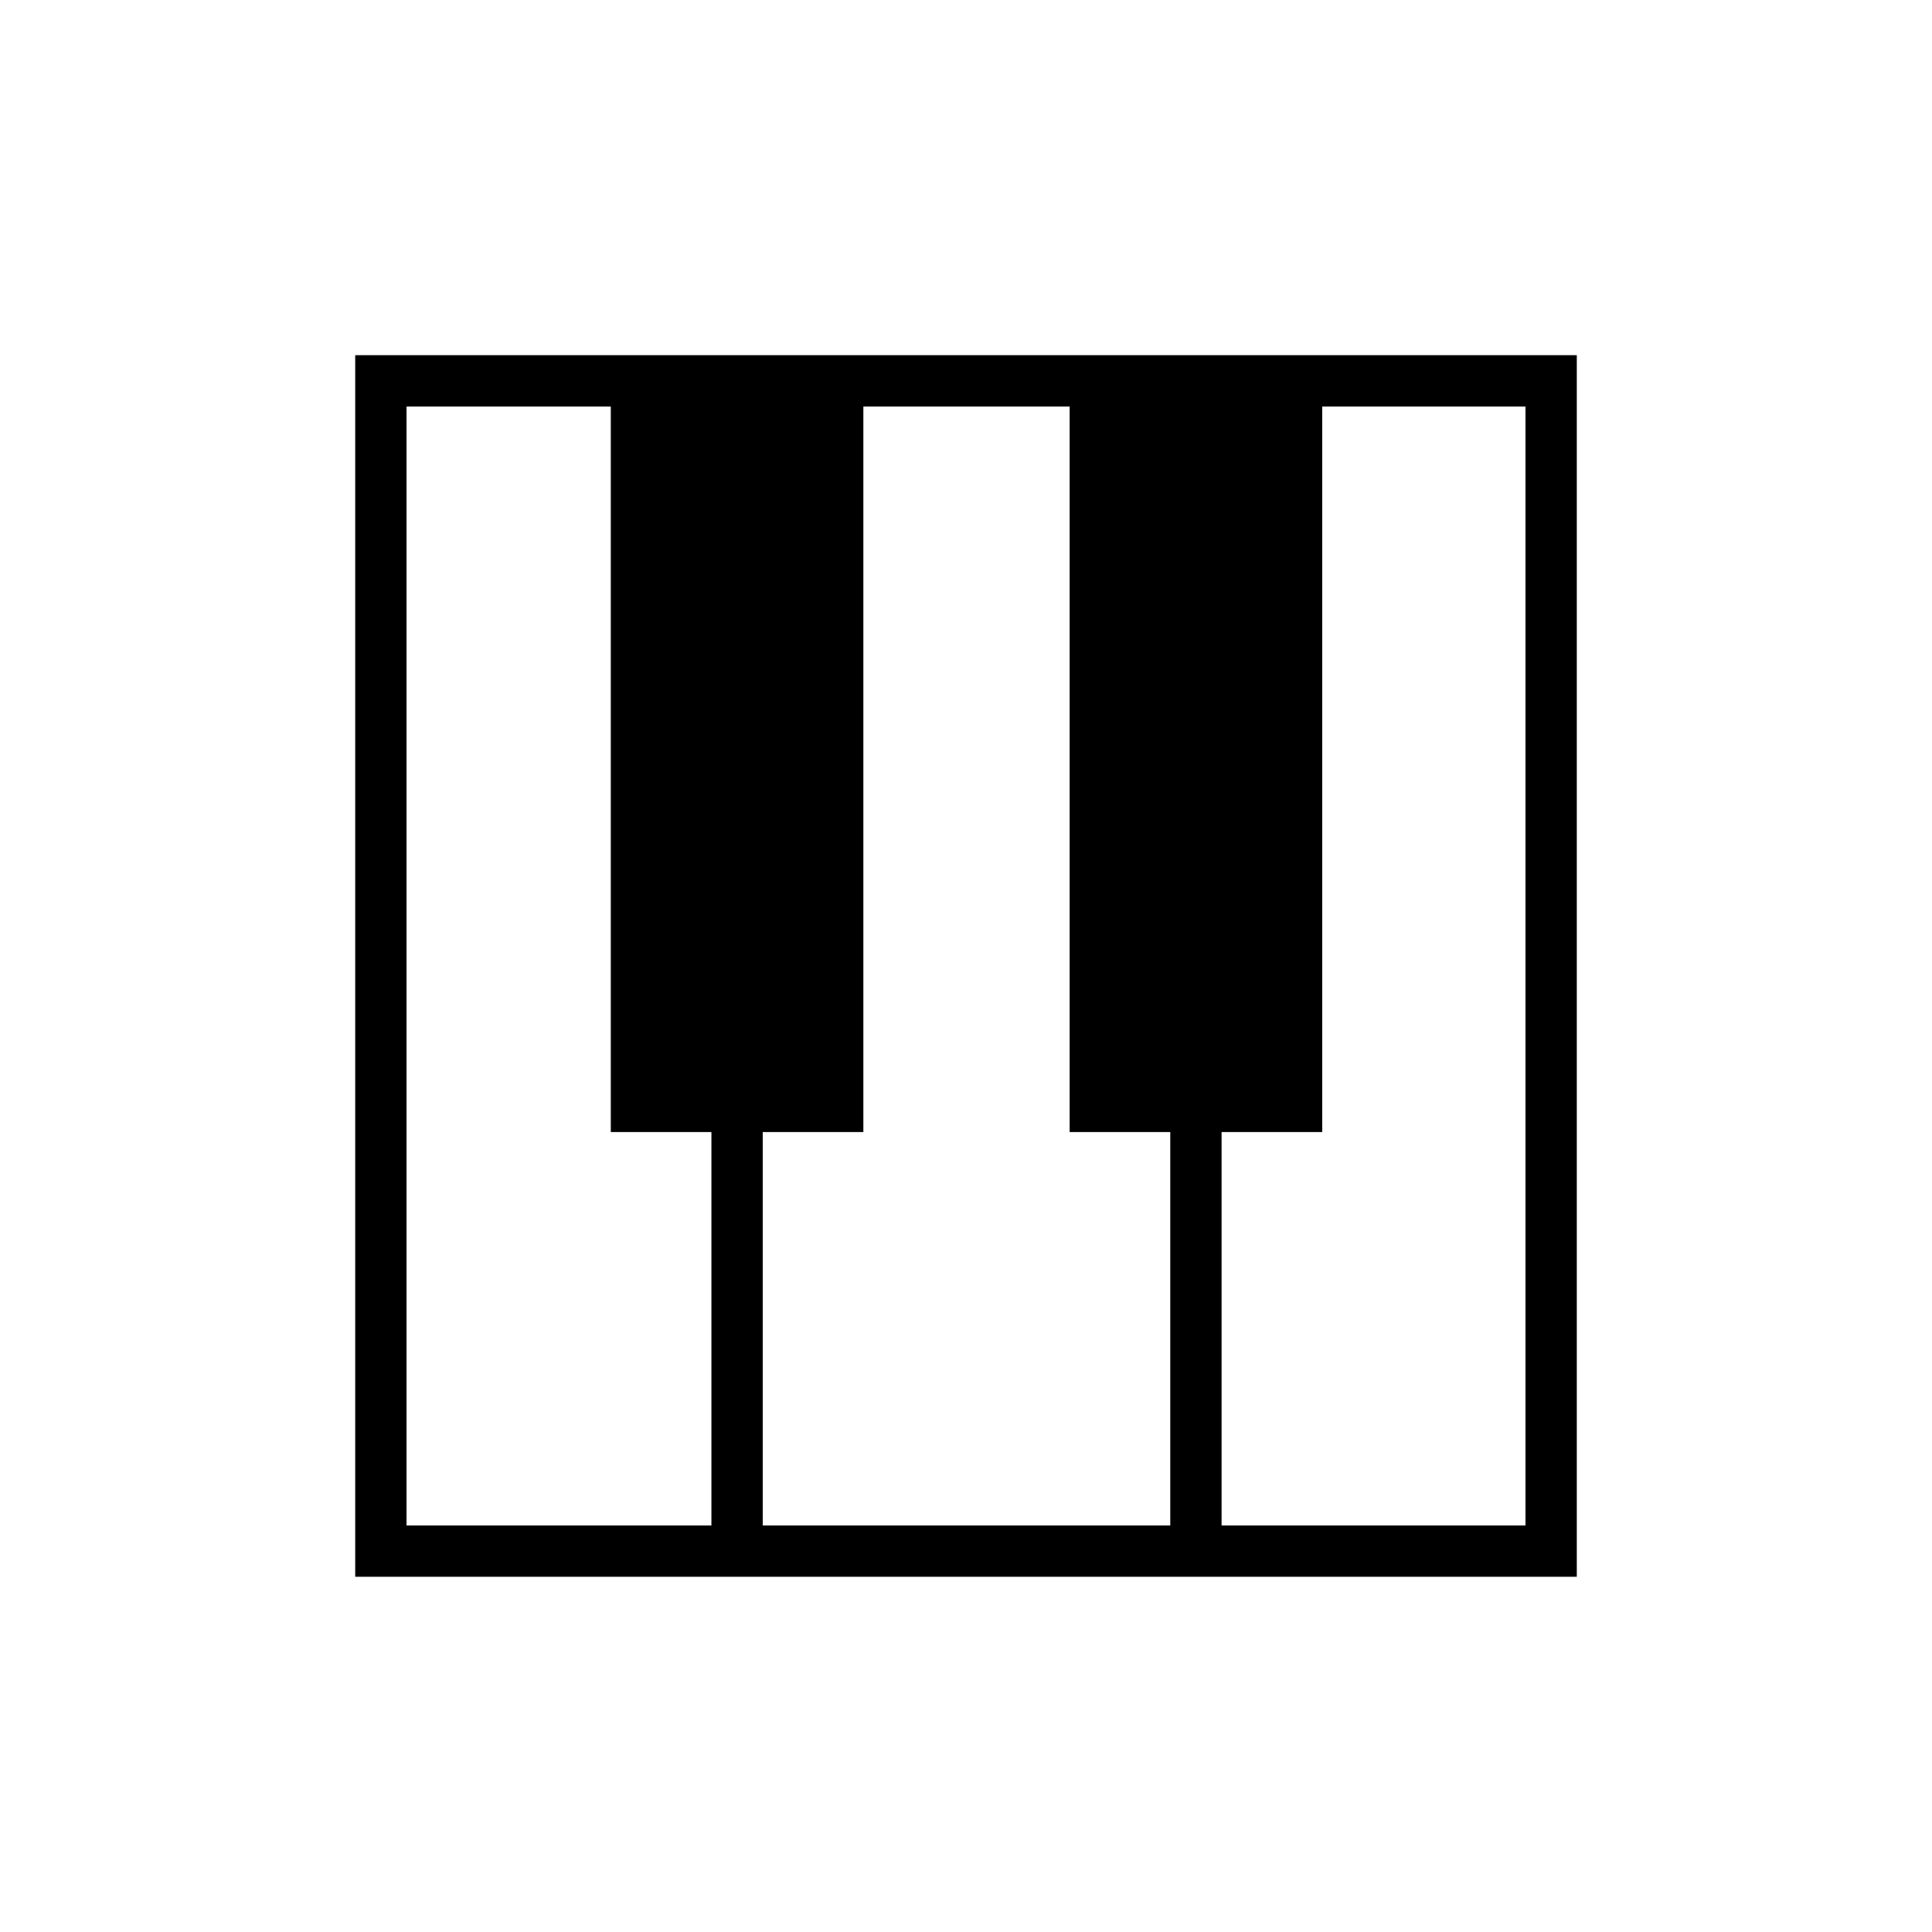 <svg xmlns="http://www.w3.org/2000/svg" height="24" viewBox="0 -960 960 960" width="24"><path d="M176.5-176.5v-607h607v607h-607ZM202-202h151.5v-195.5h-50V-758H202v556Zm405 0h151v-556H657v360.5h-50V-202Zm-228 0h202.5v-195.5h-50V-758H429v360.5h-50V-202Z"/></svg>